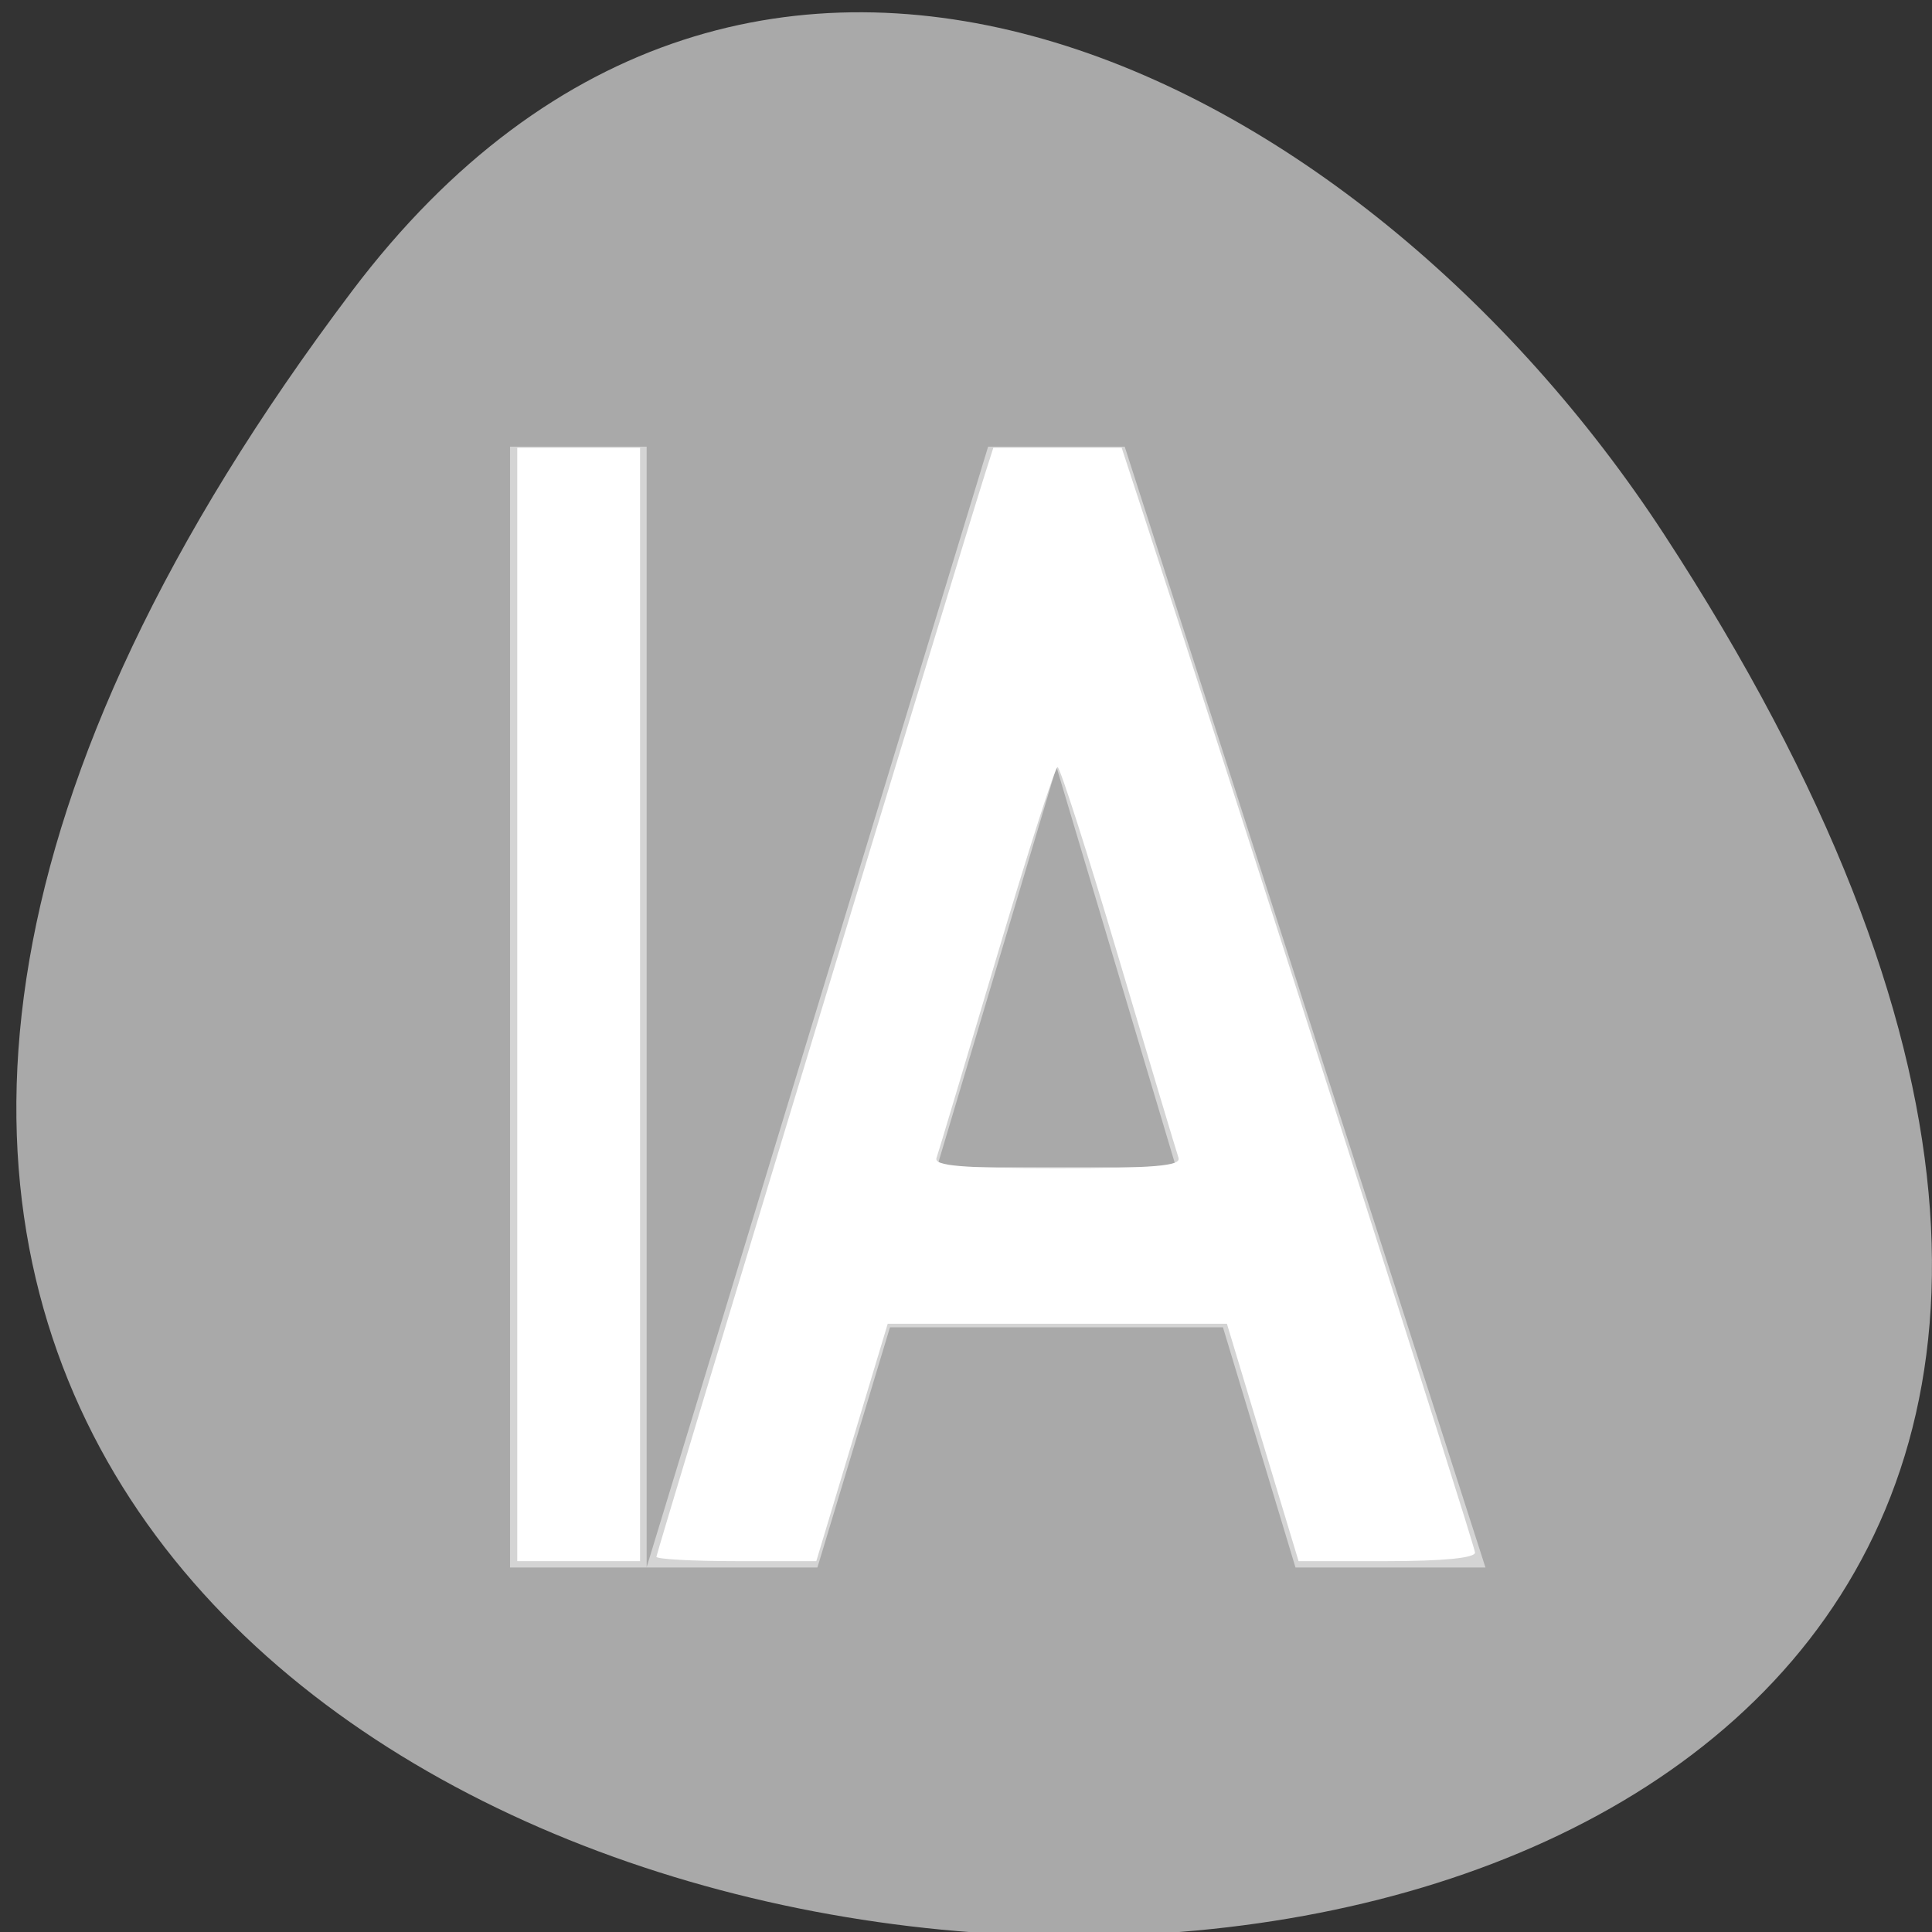 <svg xmlns="http://www.w3.org/2000/svg" viewBox="0 0 256 256"><rect x="0" y="0" width="256" height="256" fill="#333333" stroke="none"/><defs><clipPath><path transform="matrix(15.333 0 0 11.5 415 -125.5)" d="m -24 13 c 0 1.105 -0.672 2 -1.5 2 -0.828 0 -1.5 -0.895 -1.5 -2 0 -1.105 0.672 -2 1.5 -2 0.828 0 1.5 0.895 1.5 2 z"/></clipPath></defs><path d="m 291.82 921.19 c 200.11 265.25 -350.59 302.94 -173.86 32.17 40.29 -61.728 120.86 -102.43 173.86 -32.17 z" transform="matrix(-1 0 0 1 338.44 -882.59)" style="fill:#a9a9a9;color:#000"/><g style="fill:#fff"><path d="m 389.86,66 0,14 2,0 0,-14 -2,0 z m 2,14 2.5,0 1.062,-3 4.875,0 1.062,3 2.781,0 -5.281,-14 -2,0 -5,14 z m 6,-10 1.75,5 -3.5,0 1.75,-5 z" transform="matrix(9.051 0 0 10.608 -3461.04 -640.94)" style="opacity:0.5;enable-background:new"/><path d="m 68.54 133.1 v -73.76 h 8.136 h 8.136 v 73.76 v 73.76 h -8.136 h -8.136 v -73.76 z"/><path d="m 86.977 206.28 c 0 -0.497 40.31 -133.34 43.52 -143.42 l 1.123 -3.525 h 8.505 h 8.505 l 2.748 8.407 c 12.639 38.666 44.07 137.08 44.07 137.98 0 0.722 -4.262 1.137 -11.691 1.137 h -11.691 l -4.747 -15.729 l -4.747 -15.729 h -22.471 h -22.471 l -4.733 15.729 l -4.733 15.729 h -10.595 c -5.827 0 -10.595 -0.262 -10.595 -0.583 z m 69.19 -52.841 c -0.259 -0.746 -3.84 -12.705 -7.957 -26.576 -4.118 -13.871 -7.751 -25.22 -8.08 -25.22 -0.324 0 -3.958 11.349 -8.08 25.22 -4.118 13.871 -7.698 25.831 -7.957 26.576 -0.363 1.046 3.302 1.356 16.03 1.356 12.731 0 16.396 -0.31 16.03 -1.356 z"/></g></svg>